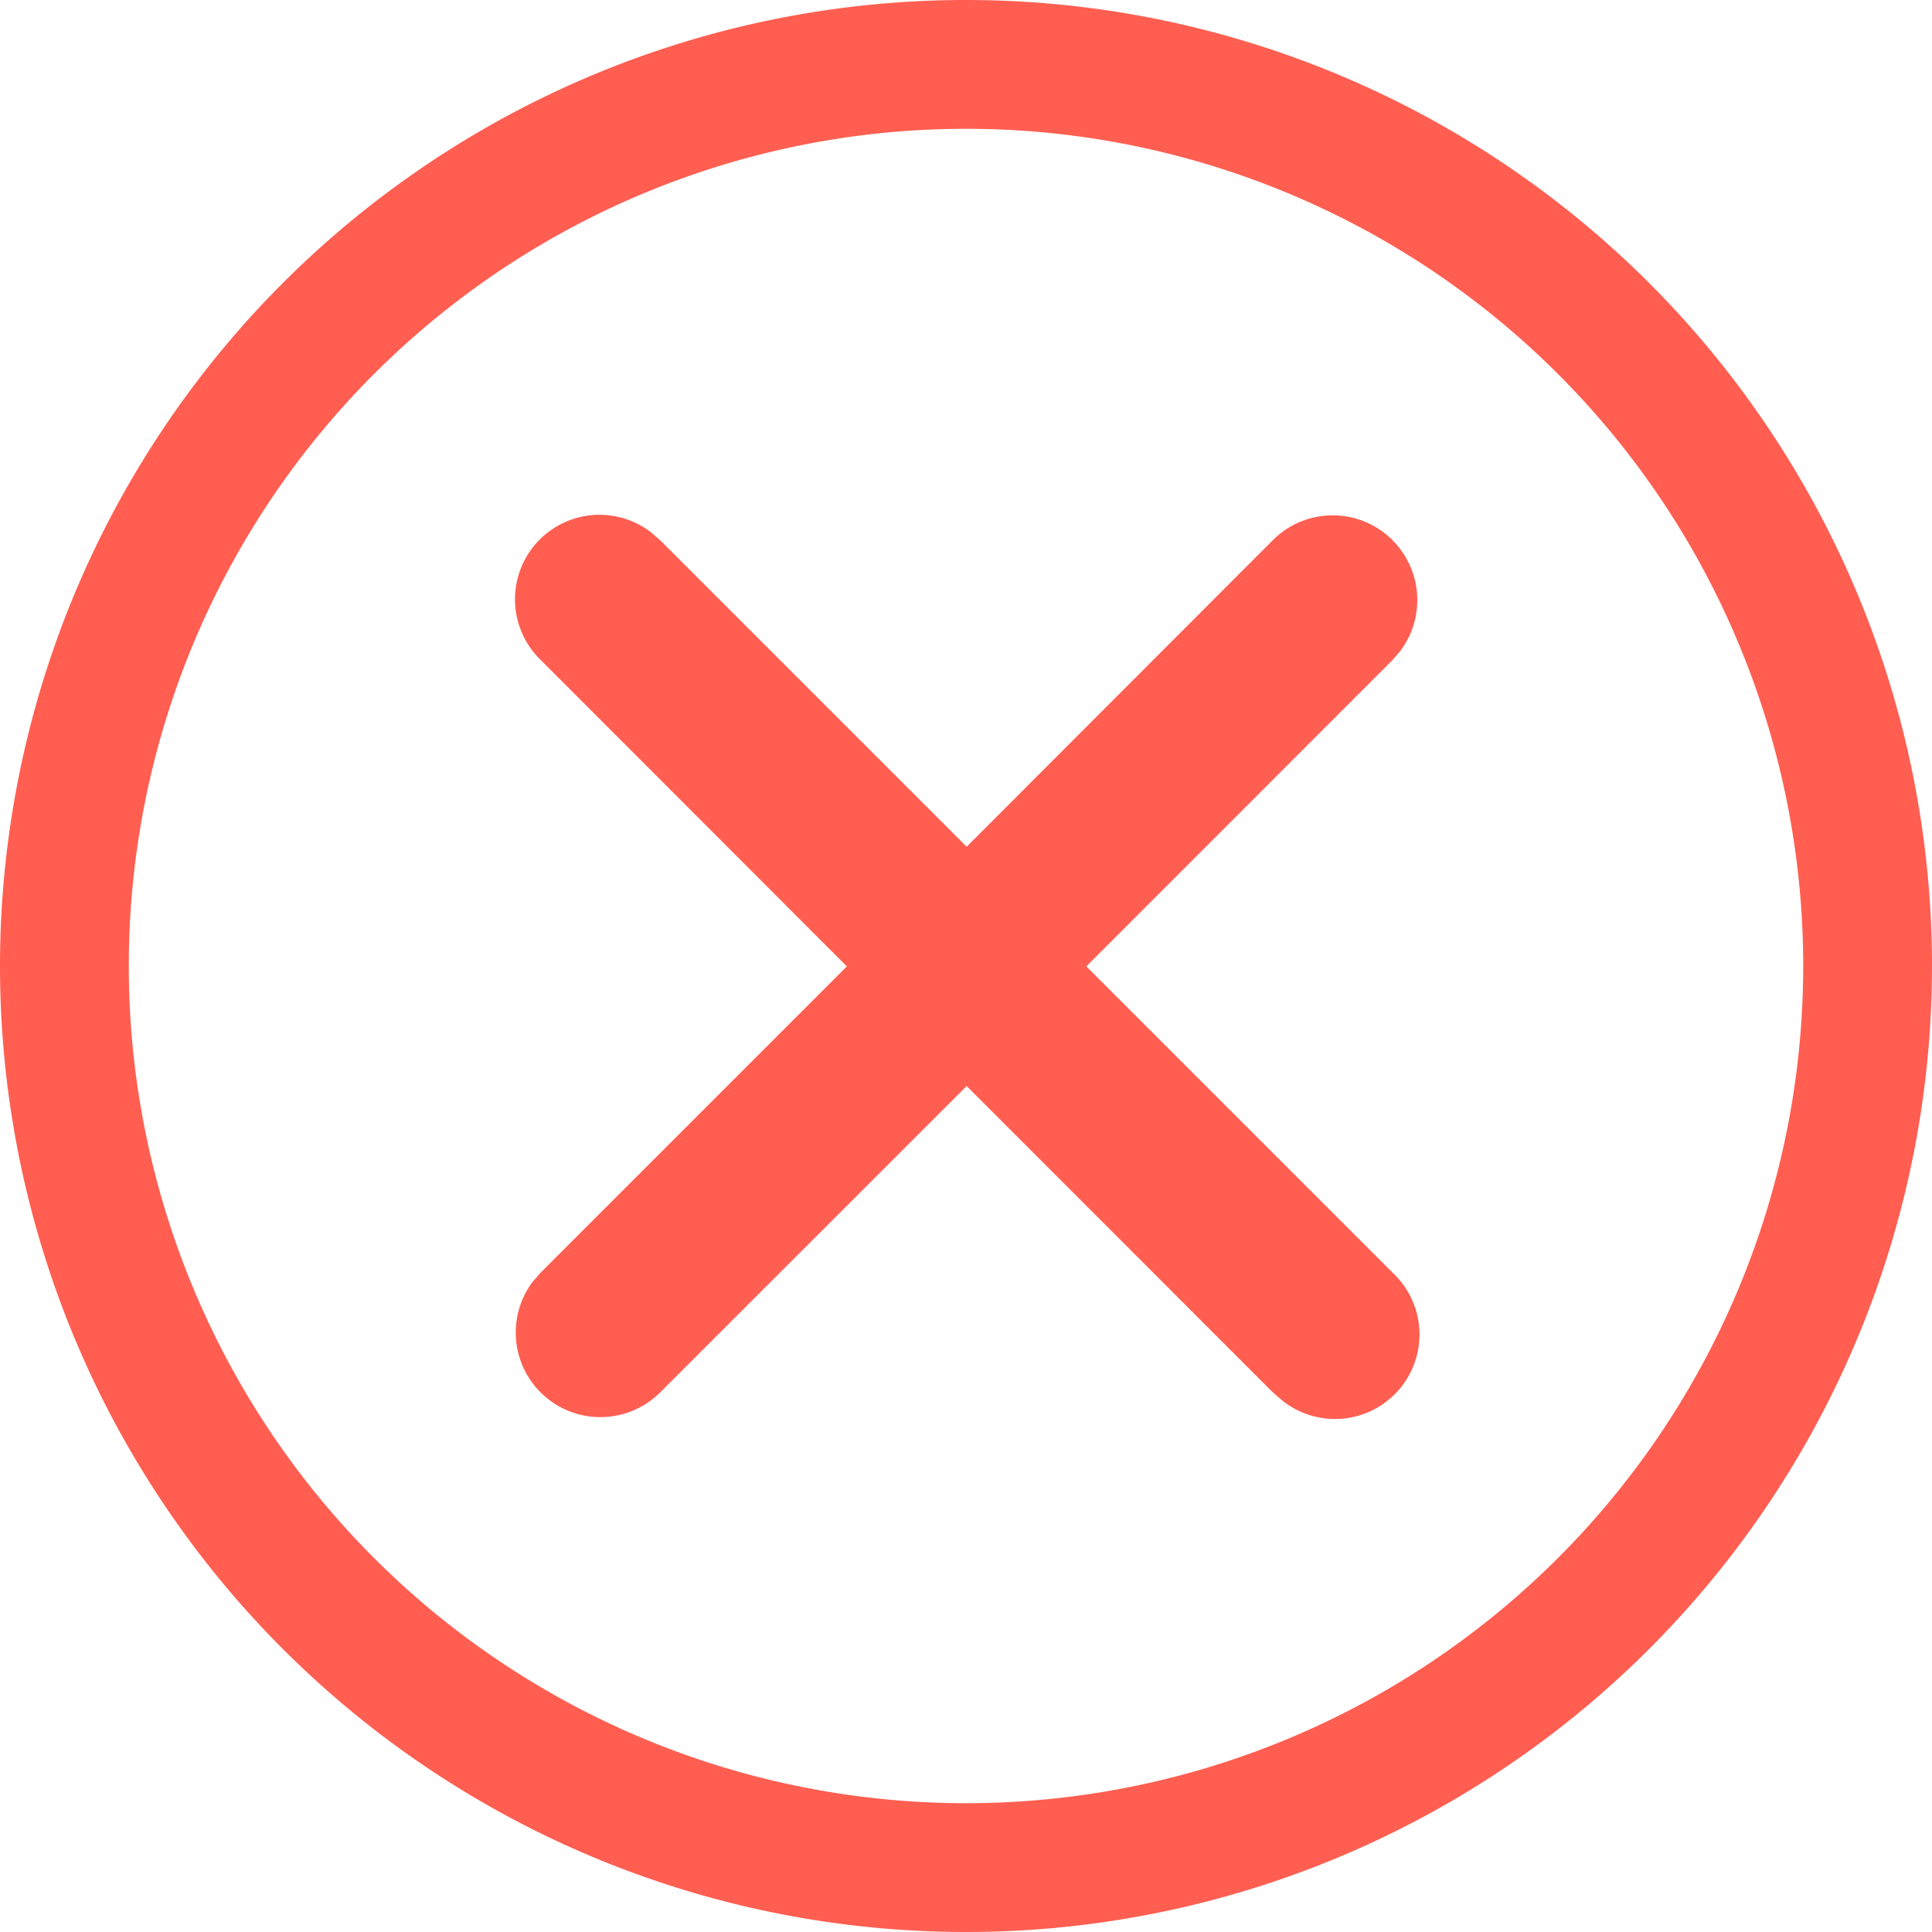 <svg width="15" height="15" xmlns="http://www.w3.org/2000/svg"><path d="M7.5 0a7.5 7.5 0 110 15 7.5 7.5 0 010-15zm0 1a6.5 6.5 0 100 13 6.5 6.5 0 000-13zm3.312 3.195a.657.657 0 01.063.855l-.063.074-2.378 2.379 2.378 2.378a.656.656 0 01-.856.993l-.074-.064-2.377-2.378-2.379 2.378a.657.657 0 01-.993-.855l.064-.074 2.378-2.378-2.378-2.38a.656.656 0 01.855-.992l.074.064 2.379 2.379 2.377-2.38a.657.657 0 01.93 0z" fill="#FF5E51" fill-rule="nonzero"/></svg>